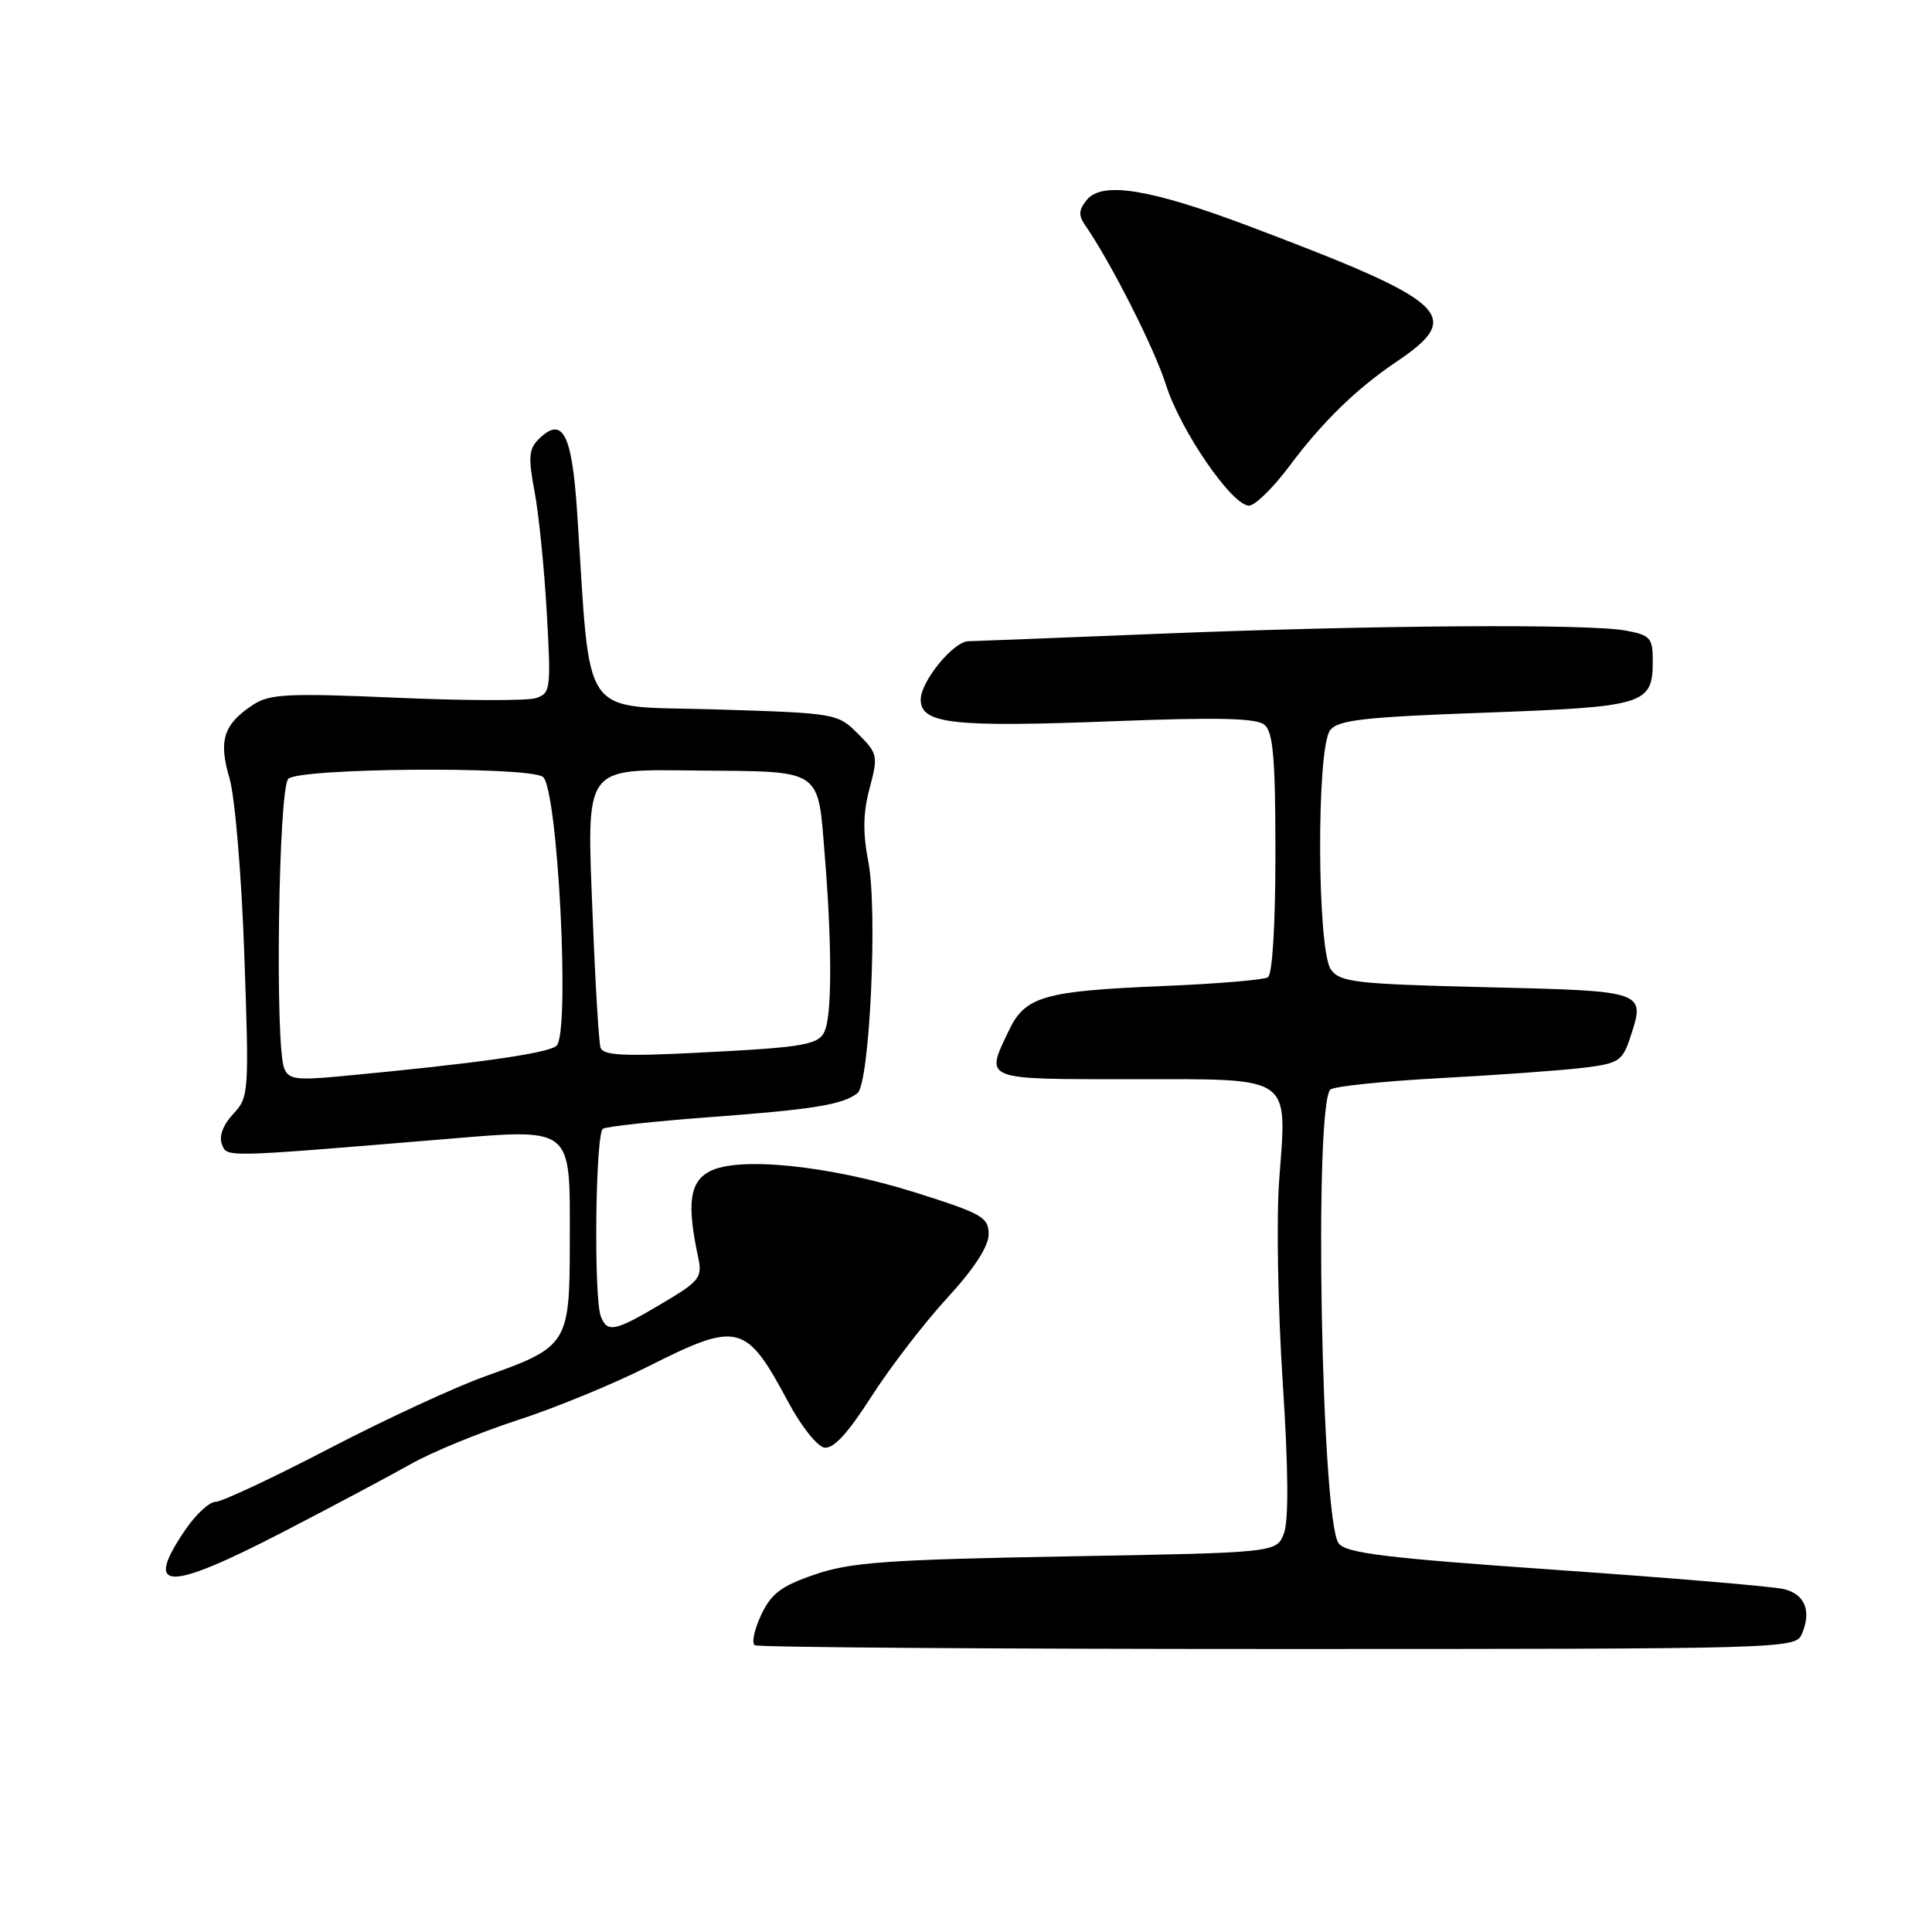 <?xml version="1.0" encoding="UTF-8" standalone="no"?>
<!DOCTYPE svg PUBLIC "-//W3C//DTD SVG 1.1//EN" "http://www.w3.org/Graphics/SVG/1.1/DTD/svg11.dtd" >
<svg xmlns="http://www.w3.org/2000/svg" xmlns:xlink="http://www.w3.org/1999/xlink" version="1.1" viewBox="0 0 256 256">
 <g >
 <path fill="currentColor"
d=" M 238.76 216.50 C 240.06 213.48 239.17 211.26 236.41 210.57 C 235.04 210.22 221.46 209.08 206.23 208.02 C 183.52 206.44 178.33 205.80 177.37 204.49 C 175.08 201.36 174.09 146.57 176.28 144.38 C 176.71 143.95 183.24 143.27 190.78 142.86 C 198.33 142.46 206.84 141.84 209.69 141.50 C 214.53 140.91 214.97 140.63 216.04 137.39 C 218.04 131.30 218.07 131.31 196.95 130.81 C 179.66 130.39 177.59 130.16 176.36 128.48 C 174.51 125.95 174.42 99.14 176.25 96.76 C 177.29 95.40 180.73 95.01 196.82 94.43 C 218.08 93.65 219.00 93.36 219.00 87.54 C 219.00 84.53 218.67 84.16 215.45 83.56 C 210.52 82.63 182.12 82.83 153.50 83.98 C 140.30 84.51 128.96 84.96 128.29 84.97 C 126.31 85.02 122.00 90.31 122.00 92.69 C 122.00 95.93 126.19 96.39 147.69 95.56 C 161.45 95.03 166.47 95.15 167.55 96.04 C 168.70 97.00 169.00 100.48 169.00 113.06 C 169.00 122.57 168.60 129.13 168.00 129.50 C 167.44 129.84 161.26 130.36 154.25 130.65 C 138.30 131.31 135.84 132.01 133.68 136.55 C 130.52 143.17 130.08 143.00 149.96 143.00 C 171.51 143.00 170.53 142.33 169.50 156.35 C 169.12 161.38 169.33 173.40 169.96 183.05 C 170.72 194.63 170.77 201.47 170.13 203.17 C 169.15 205.74 169.15 205.74 141.32 206.23 C 117.55 206.66 112.70 207.01 108.00 208.62 C 103.51 210.15 102.20 211.14 100.85 214.00 C 99.95 215.93 99.57 217.72 100.01 218.00 C 100.45 218.28 131.66 218.50 169.36 218.50 C 236.95 218.50 237.92 218.47 238.76 216.50 Z  M 37.71 202.89 C 44.19 199.53 51.76 195.51 54.51 193.95 C 57.27 192.40 63.57 189.81 68.51 188.20 C 73.46 186.60 81.20 183.42 85.73 181.14 C 97.88 175.02 98.82 175.26 104.50 185.88 C 106.15 188.96 108.27 191.63 109.21 191.81 C 110.41 192.03 112.31 189.98 115.46 185.06 C 117.95 181.17 122.47 175.30 125.50 172.00 C 129.07 168.12 131.00 165.15 131.00 163.54 C 131.00 161.29 130.13 160.80 121.25 158.00 C 109.85 154.42 97.79 153.19 94.00 155.23 C 91.38 156.64 91.00 159.49 92.49 166.50 C 93.09 169.30 92.77 169.72 87.66 172.75 C 81.45 176.44 80.46 176.64 79.61 174.42 C 78.65 171.93 78.90 150.18 79.89 149.57 C 80.38 149.26 86.79 148.57 94.14 148.02 C 107.78 147.01 111.64 146.38 113.62 144.85 C 115.23 143.59 116.31 120.65 115.06 114.20 C 114.31 110.35 114.36 107.68 115.23 104.44 C 116.37 100.16 116.31 99.85 113.69 97.23 C 110.99 94.53 110.79 94.49 94.73 94.00 C 76.55 93.44 78.34 96.01 76.46 67.68 C 75.77 57.36 74.52 55.06 71.33 58.24 C 70.07 59.50 69.99 60.70 70.83 65.13 C 71.39 68.08 72.12 75.30 72.45 81.17 C 73.03 91.38 72.96 91.88 70.97 92.51 C 69.82 92.87 61.49 92.85 52.47 92.45 C 38.17 91.83 35.73 91.95 33.56 93.37 C 29.62 95.95 28.93 98.10 30.40 103.09 C 31.13 105.55 32.00 115.86 32.37 126.42 C 33.02 144.84 32.98 145.39 30.89 147.62 C 29.58 149.01 29.00 150.55 29.39 151.56 C 30.08 153.38 29.22 153.40 57.88 151.03 C 76.26 149.51 75.50 148.93 75.50 164.51 C 75.50 178.09 75.27 178.47 64.31 182.36 C 60.35 183.77 51.03 188.08 43.58 191.96 C 36.14 195.83 29.38 199.00 28.56 199.00 C 27.74 199.00 25.93 200.68 24.54 202.73 C 18.97 210.92 22.13 210.96 37.71 202.89 Z  M 170.86 61.75 C 175.21 55.92 179.73 51.51 185.00 47.96 C 194.08 41.84 192.12 40.03 165.56 29.99 C 152.43 25.04 146.08 24.00 144.02 26.47 C 142.93 27.79 142.88 28.54 143.78 29.83 C 147.15 34.68 152.98 46.18 154.50 51.00 C 156.43 57.08 163.25 67.00 165.50 67.00 C 166.29 67.00 168.70 64.64 170.86 61.75 Z  M 37.65 141.54 C 36.42 138.33 36.90 104.50 38.20 103.20 C 39.64 101.76 69.69 101.52 71.91 102.92 C 73.90 104.18 75.58 136.91 73.74 138.57 C 72.62 139.58 62.98 140.94 44.90 142.63 C 39.26 143.16 38.21 143.00 37.65 141.54 Z  M 79.57 138.81 C 79.35 138.09 78.88 130.36 78.54 121.63 C 77.73 101.19 77.18 101.96 92.40 102.10 C 109.17 102.25 108.35 101.70 109.30 113.54 C 110.20 124.64 110.24 133.60 109.41 136.25 C 108.72 138.46 107.21 138.75 92.24 139.50 C 82.59 139.99 79.90 139.84 79.57 138.81 Z "/>
</g>
</svg>